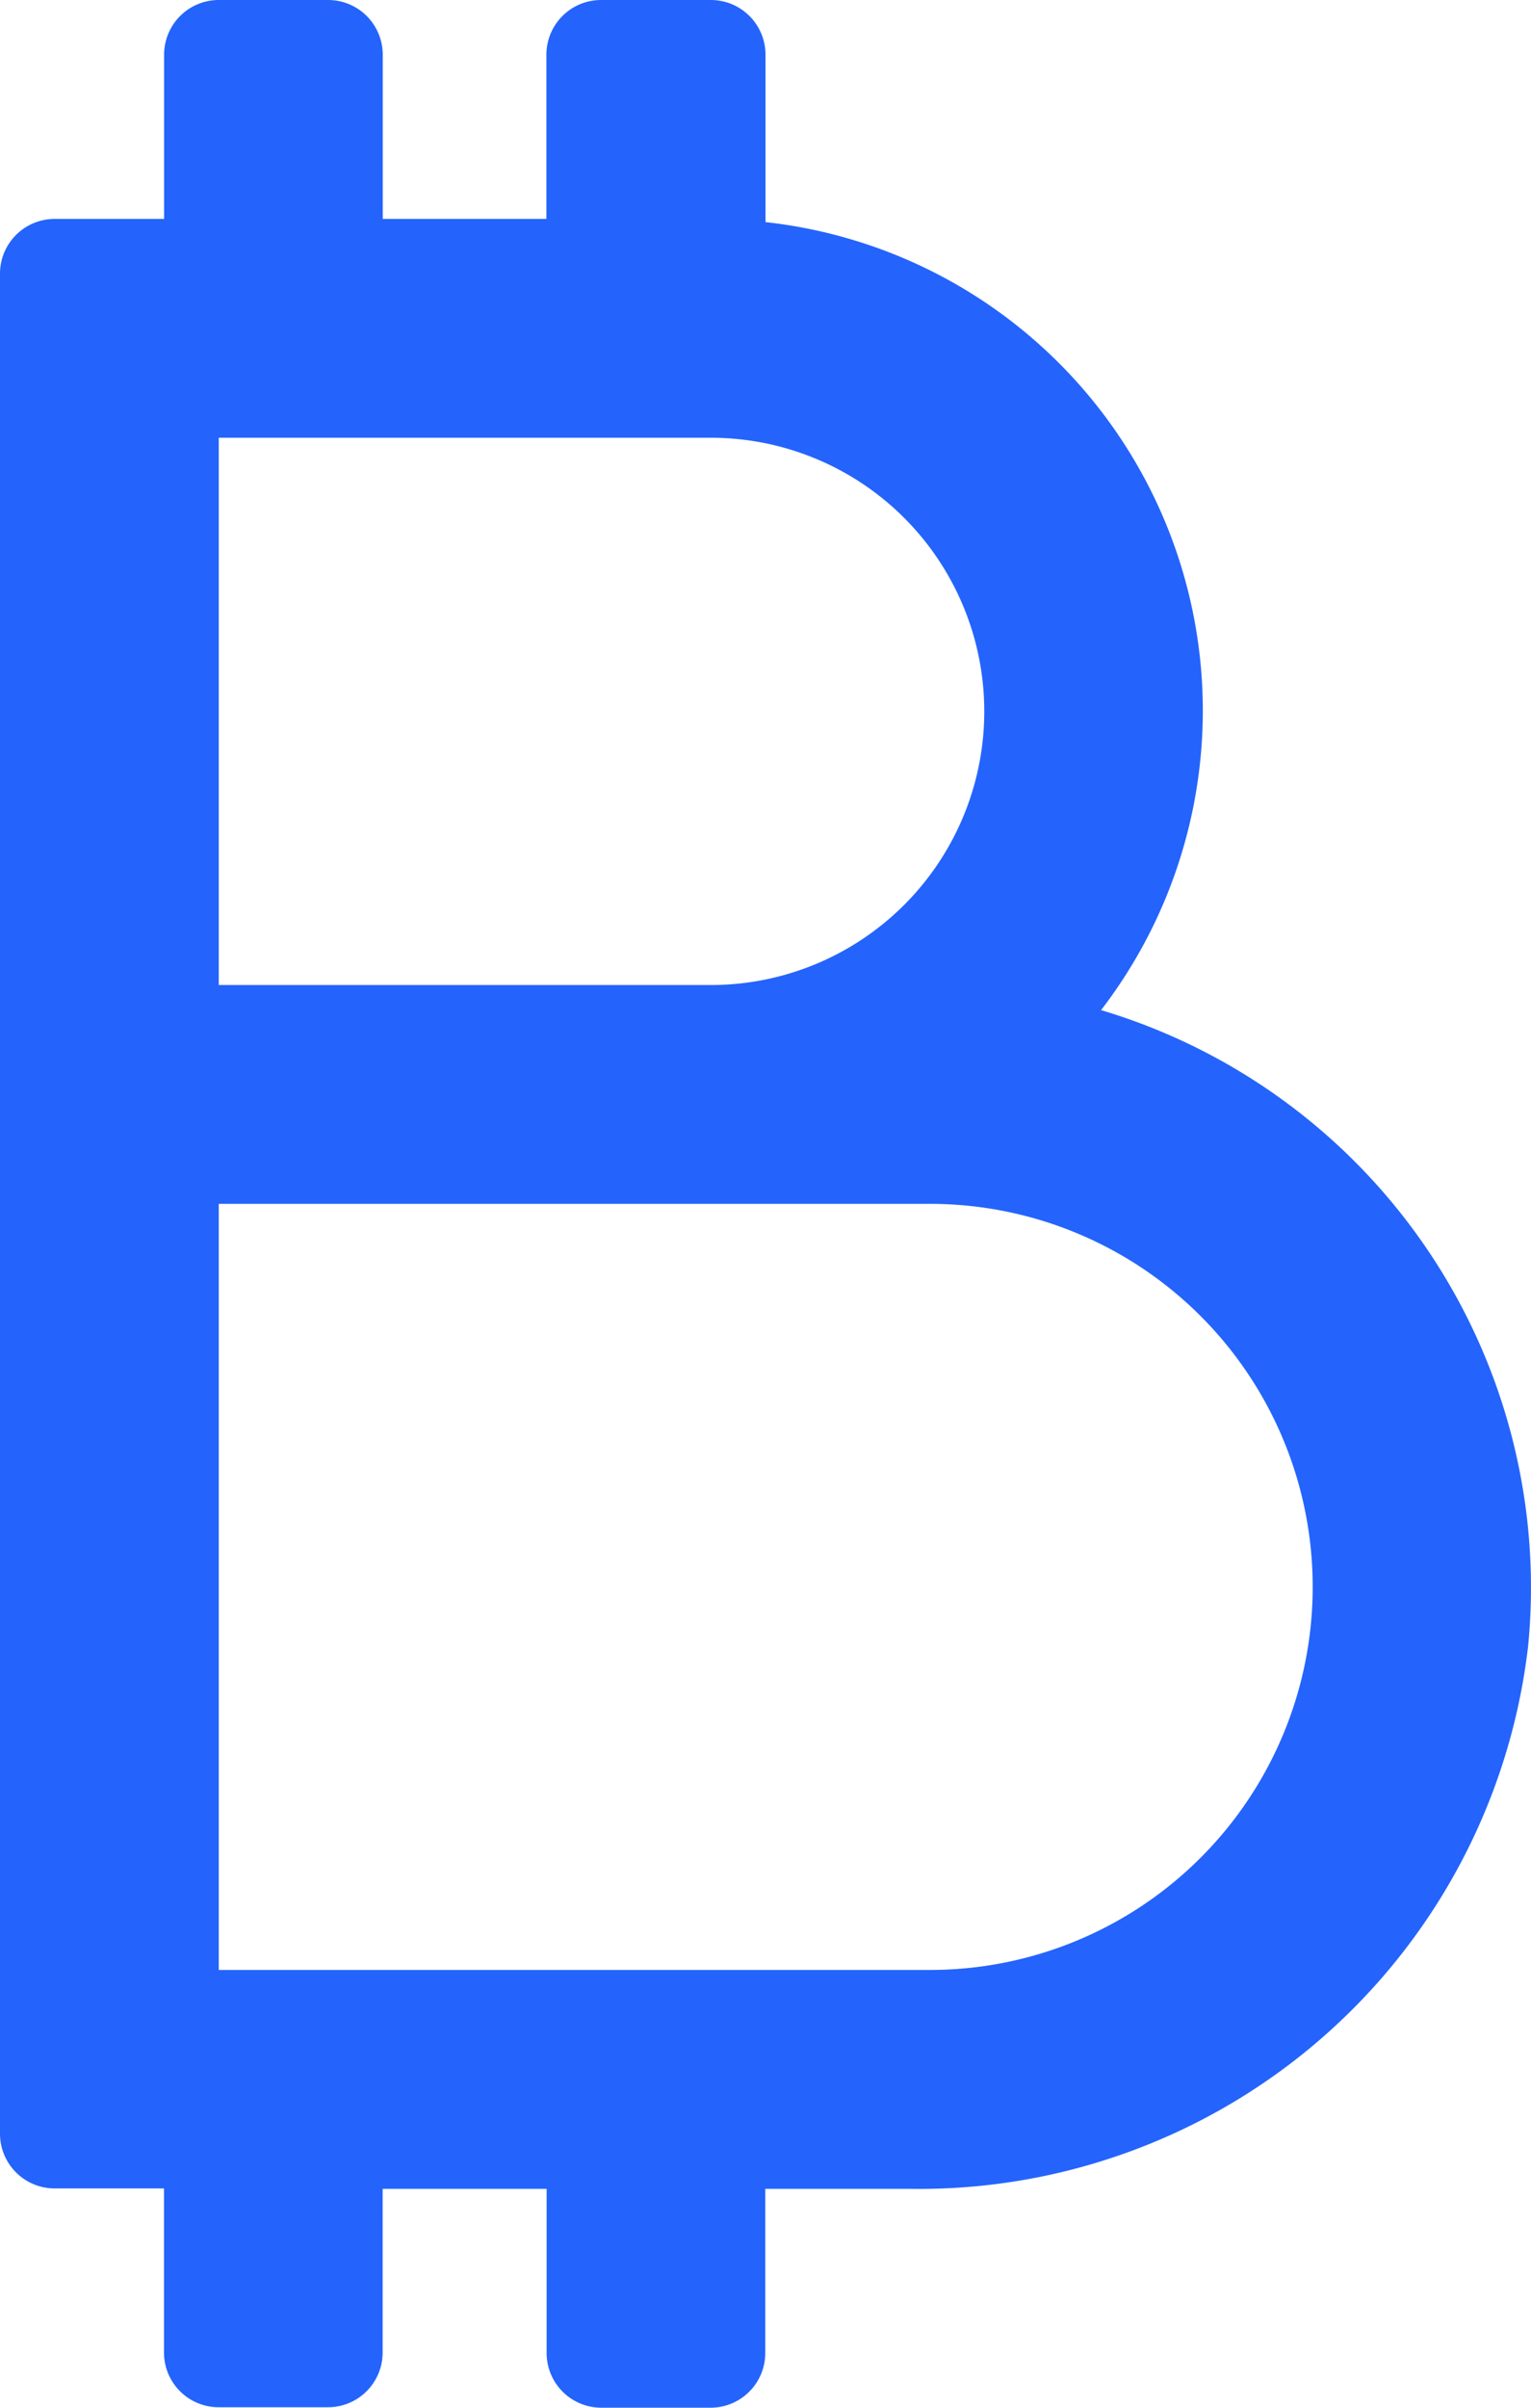 <svg xmlns="http://www.w3.org/2000/svg" width="13.5" height="21.215" viewBox="0 0 13.5 21.215"><defs><style>.a{fill:#2464fc;}</style></defs><path class="a" d="M19.709,10.9A4.33,4.33,0,0,0,16.75,3.957V2.482A.482.482,0,0,0,16.268,2H15.3a.482.482,0,0,0-.482.482V3.929H13.375V2.482A.482.482,0,0,0,12.893,2h-.964a.482.482,0,0,0-.482.482V3.929h-.964A.482.482,0,0,0,10,4.411V20.8a.482.482,0,0,0,.482.482h.964v1.446a.482.482,0,0,0,.482.482h.964a.482.482,0,0,0,.482-.482V21.286h1.446v1.446a.482.482,0,0,0,.482.482h.964a.482.482,0,0,0,.482-.482V21.286h1.292A5.406,5.406,0,0,0,23.475,16.5,5.309,5.309,0,0,0,19.709,10.9ZM11.929,5.857h4.339a2.411,2.411,0,1,1,0,4.822H11.929Zm6.268,13.5H11.929v-6.75H18.2a3.375,3.375,0,0,1,0,6.75Z" transform="translate(-10 -2)"/></svg>
